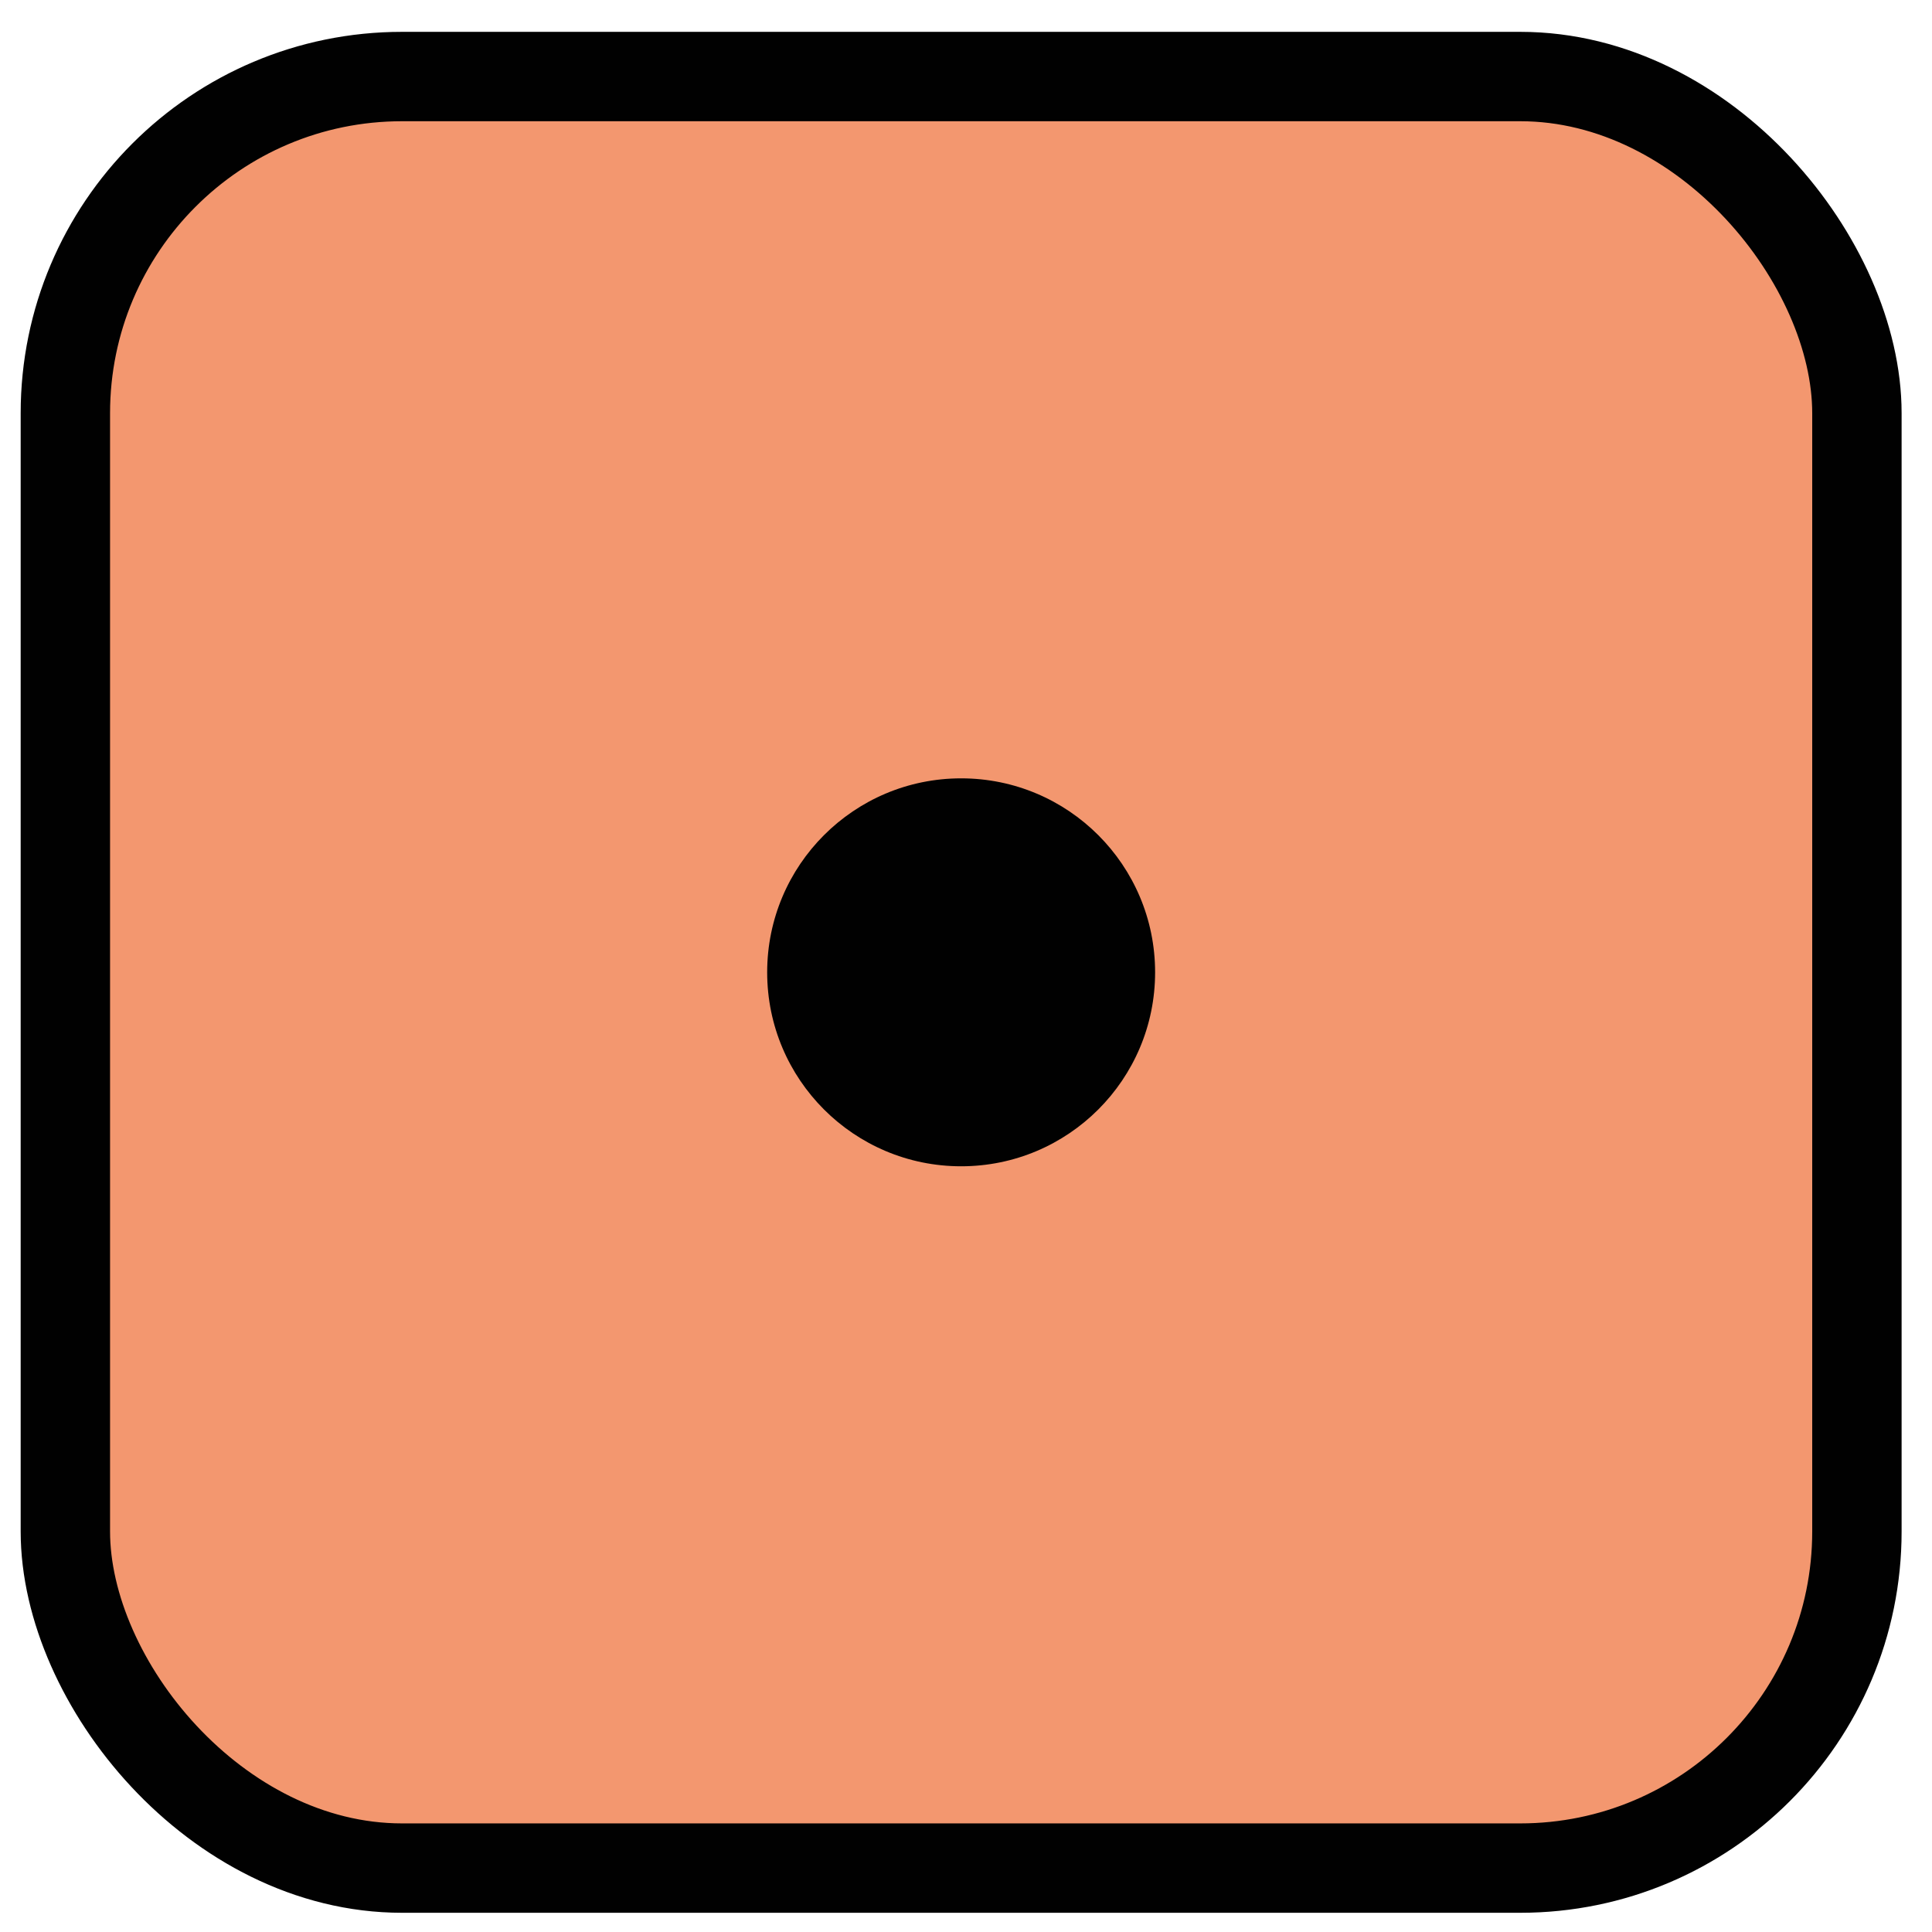 <svg id="Layer_1" data-name="Layer 1" xmlns="http://www.w3.org/2000/svg" viewBox="0 0 172.91 172.91"><rect x="5.85" y="6.85" width="160.34" height="160.34" rx="30.13" fill="#f3976f" stroke="#010101" stroke-miterlimit="10" stroke-width="8"/><circle cx="86.02" cy="87.02" r="17.36" fill="#010101"/></svg>